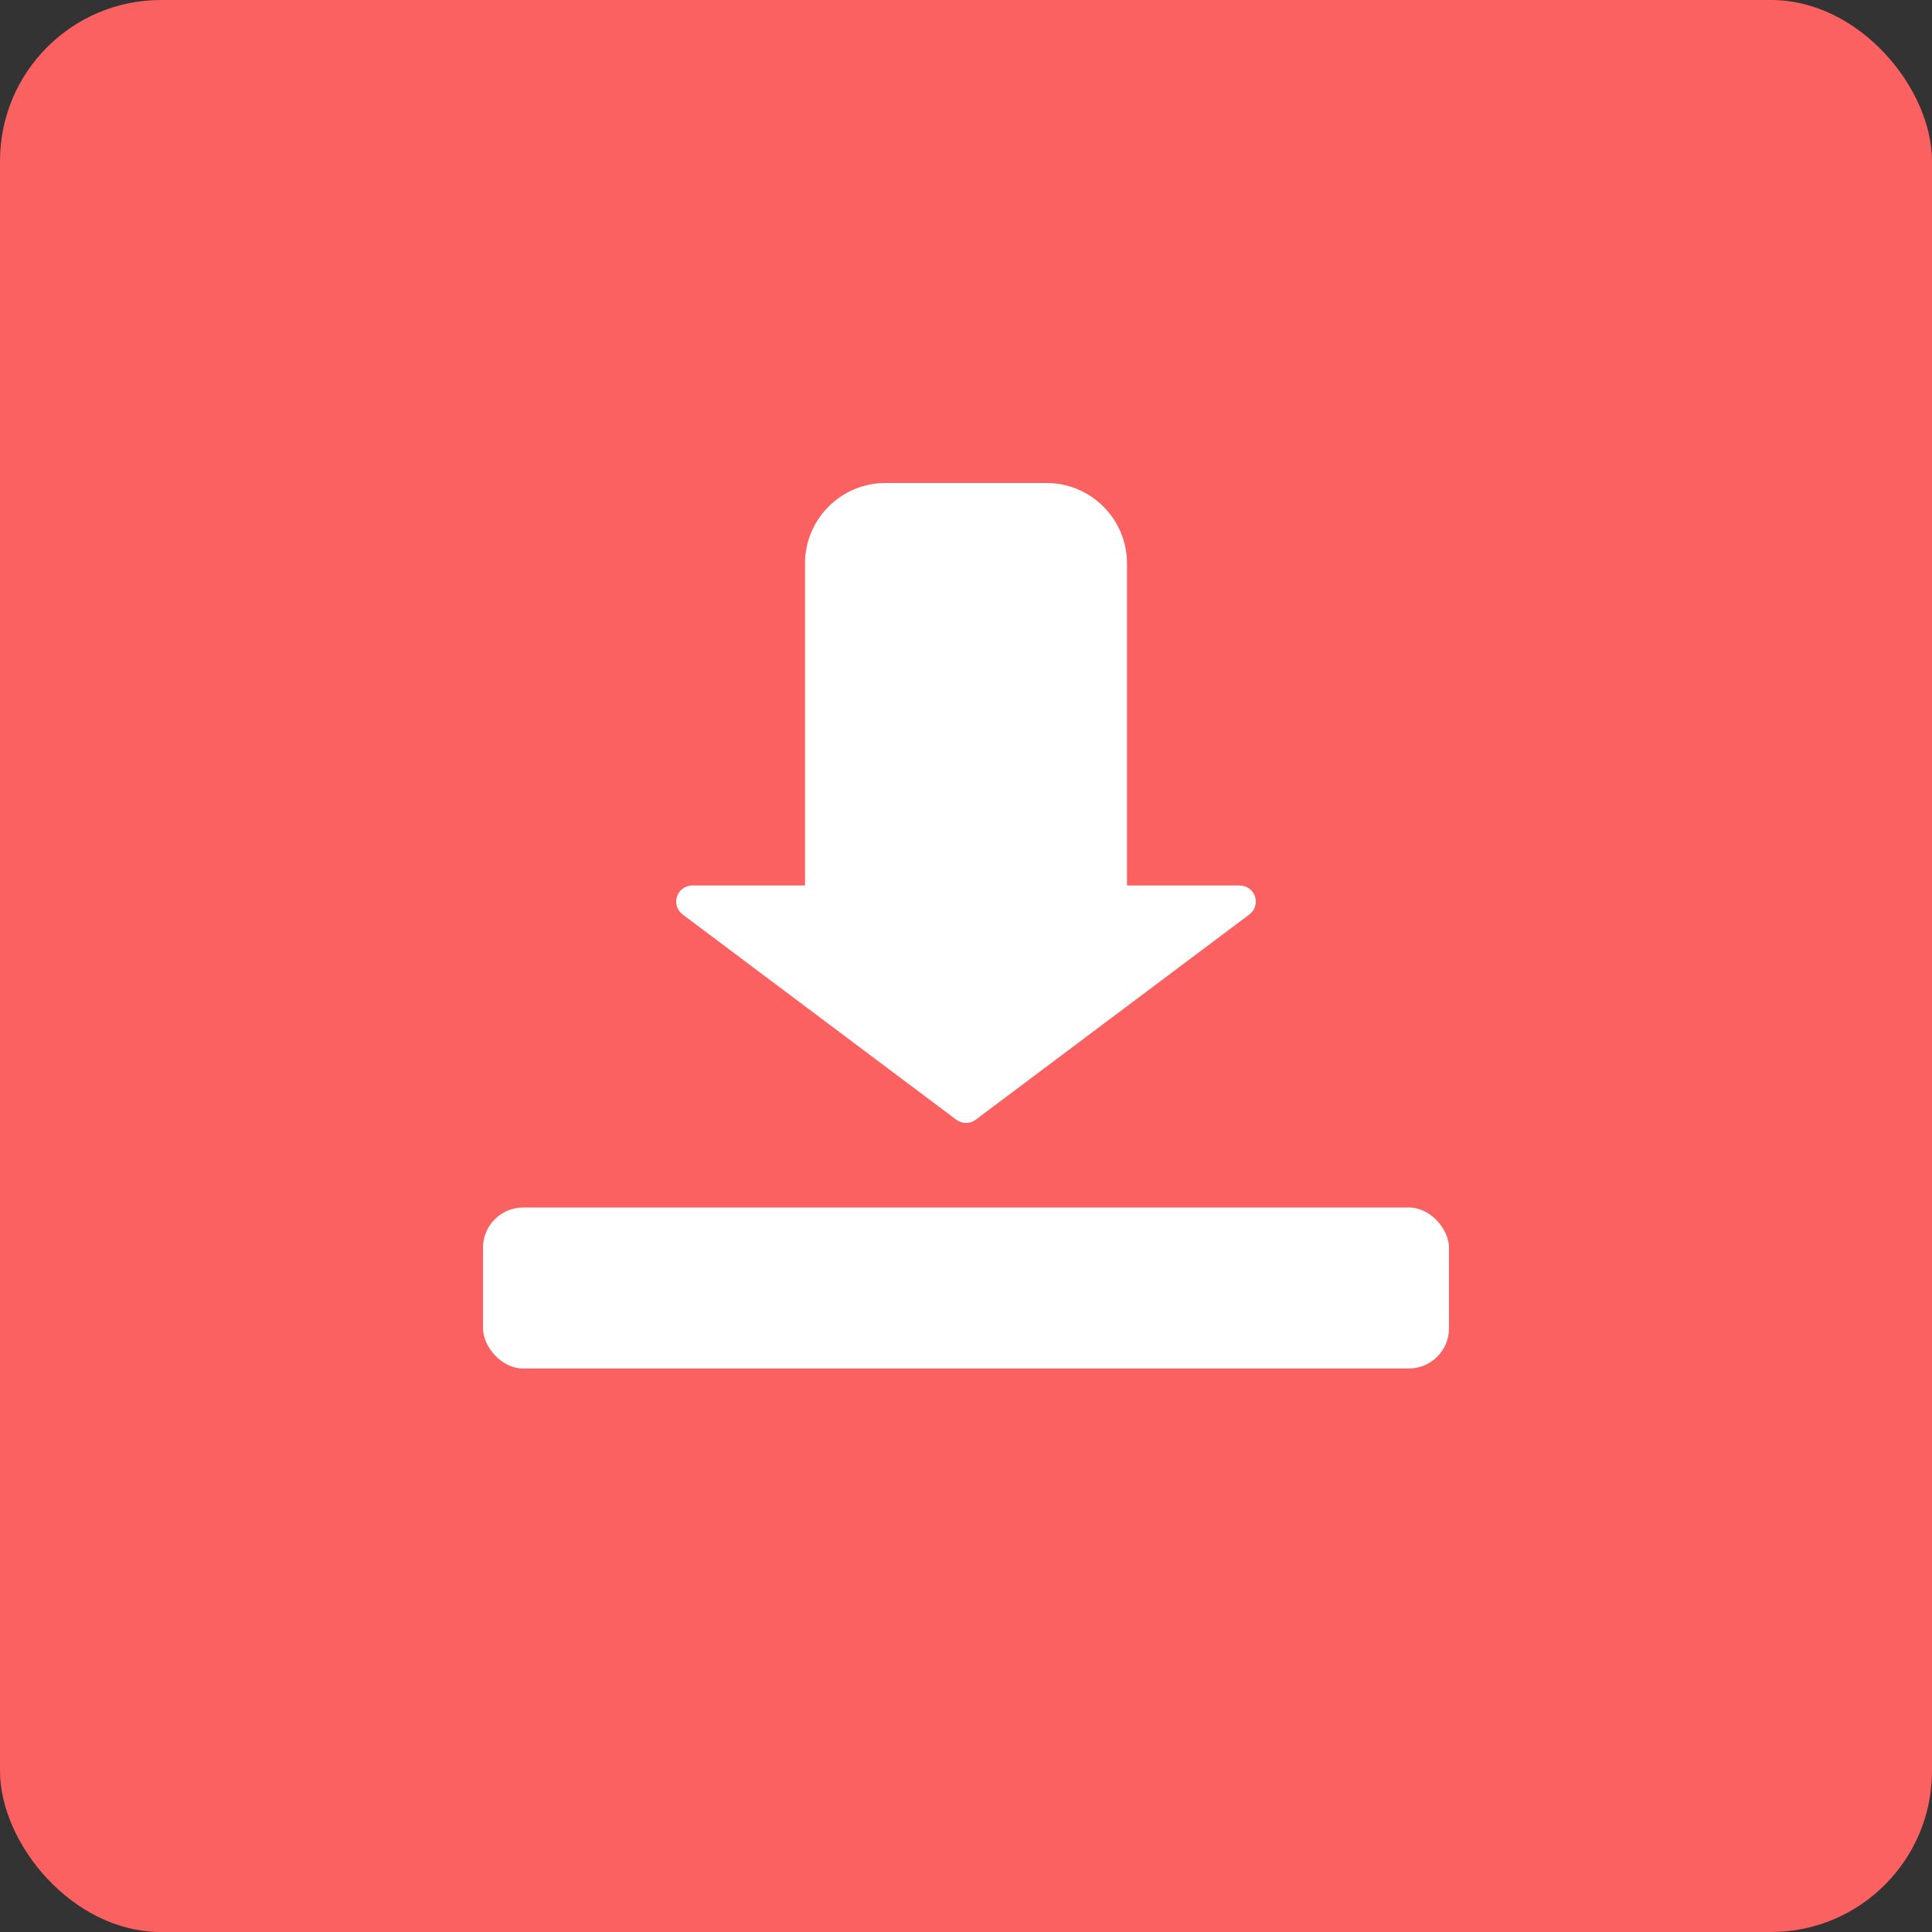 <?xml version="1.0" encoding="UTF-8"?>
<svg width="24px" height="24px" viewBox="0 0 24 24" version="1.1" xmlns="http://www.w3.org/2000/svg" xmlns:xlink="http://www.w3.org/1999/xlink">
    <rect x="0" y="0" width="24" height="24" fill="#333333" stroke="none"/>
    <!-- Generator: sketchtool 48.1 (47250) - http://www.bohemiancoding.com/sketch -->
    <title>5B092605-043F-4FAD-A4B4-6F5C0B5B525B</title>
    <desc>Created with sketchtool.</desc>
    <defs></defs>
    <g id="Symbols" stroke="none" stroke-width="1" fill="none" fill-rule="evenodd">
        <g id="元素/概况/icon_download">
            <rect id="Rectangle-2" fill="#FB6161" x="0" y="0" width="24" height="24" rx="2"></rect>
            <rect id="Rectangle" fill="#FFFFFF" x="6" y="15" width="12" height="2" rx="0.5"></rect>
            <path d="M10,11 L10,7 C10,6.448 10.448,6 11,6 L13,6 C13.552,6 14,6.448 14,7 L14,11 L15.4,11 C15.463,11 15.522,11.03 15.56,11.08 C15.626,11.168 15.608,11.294 15.52,11.36 L12.12,13.91 C12.049,13.963 11.951,13.963 11.88,13.91 L8.48,11.36 C8.43,11.322 8.4,11.263 8.4,11.2 C8.4,11.09 8.49,11 8.6,11 L10,11 Z" id="Combined-Shape" fill="#FFFFFF"></path>
        </g>
    </g>
</svg>